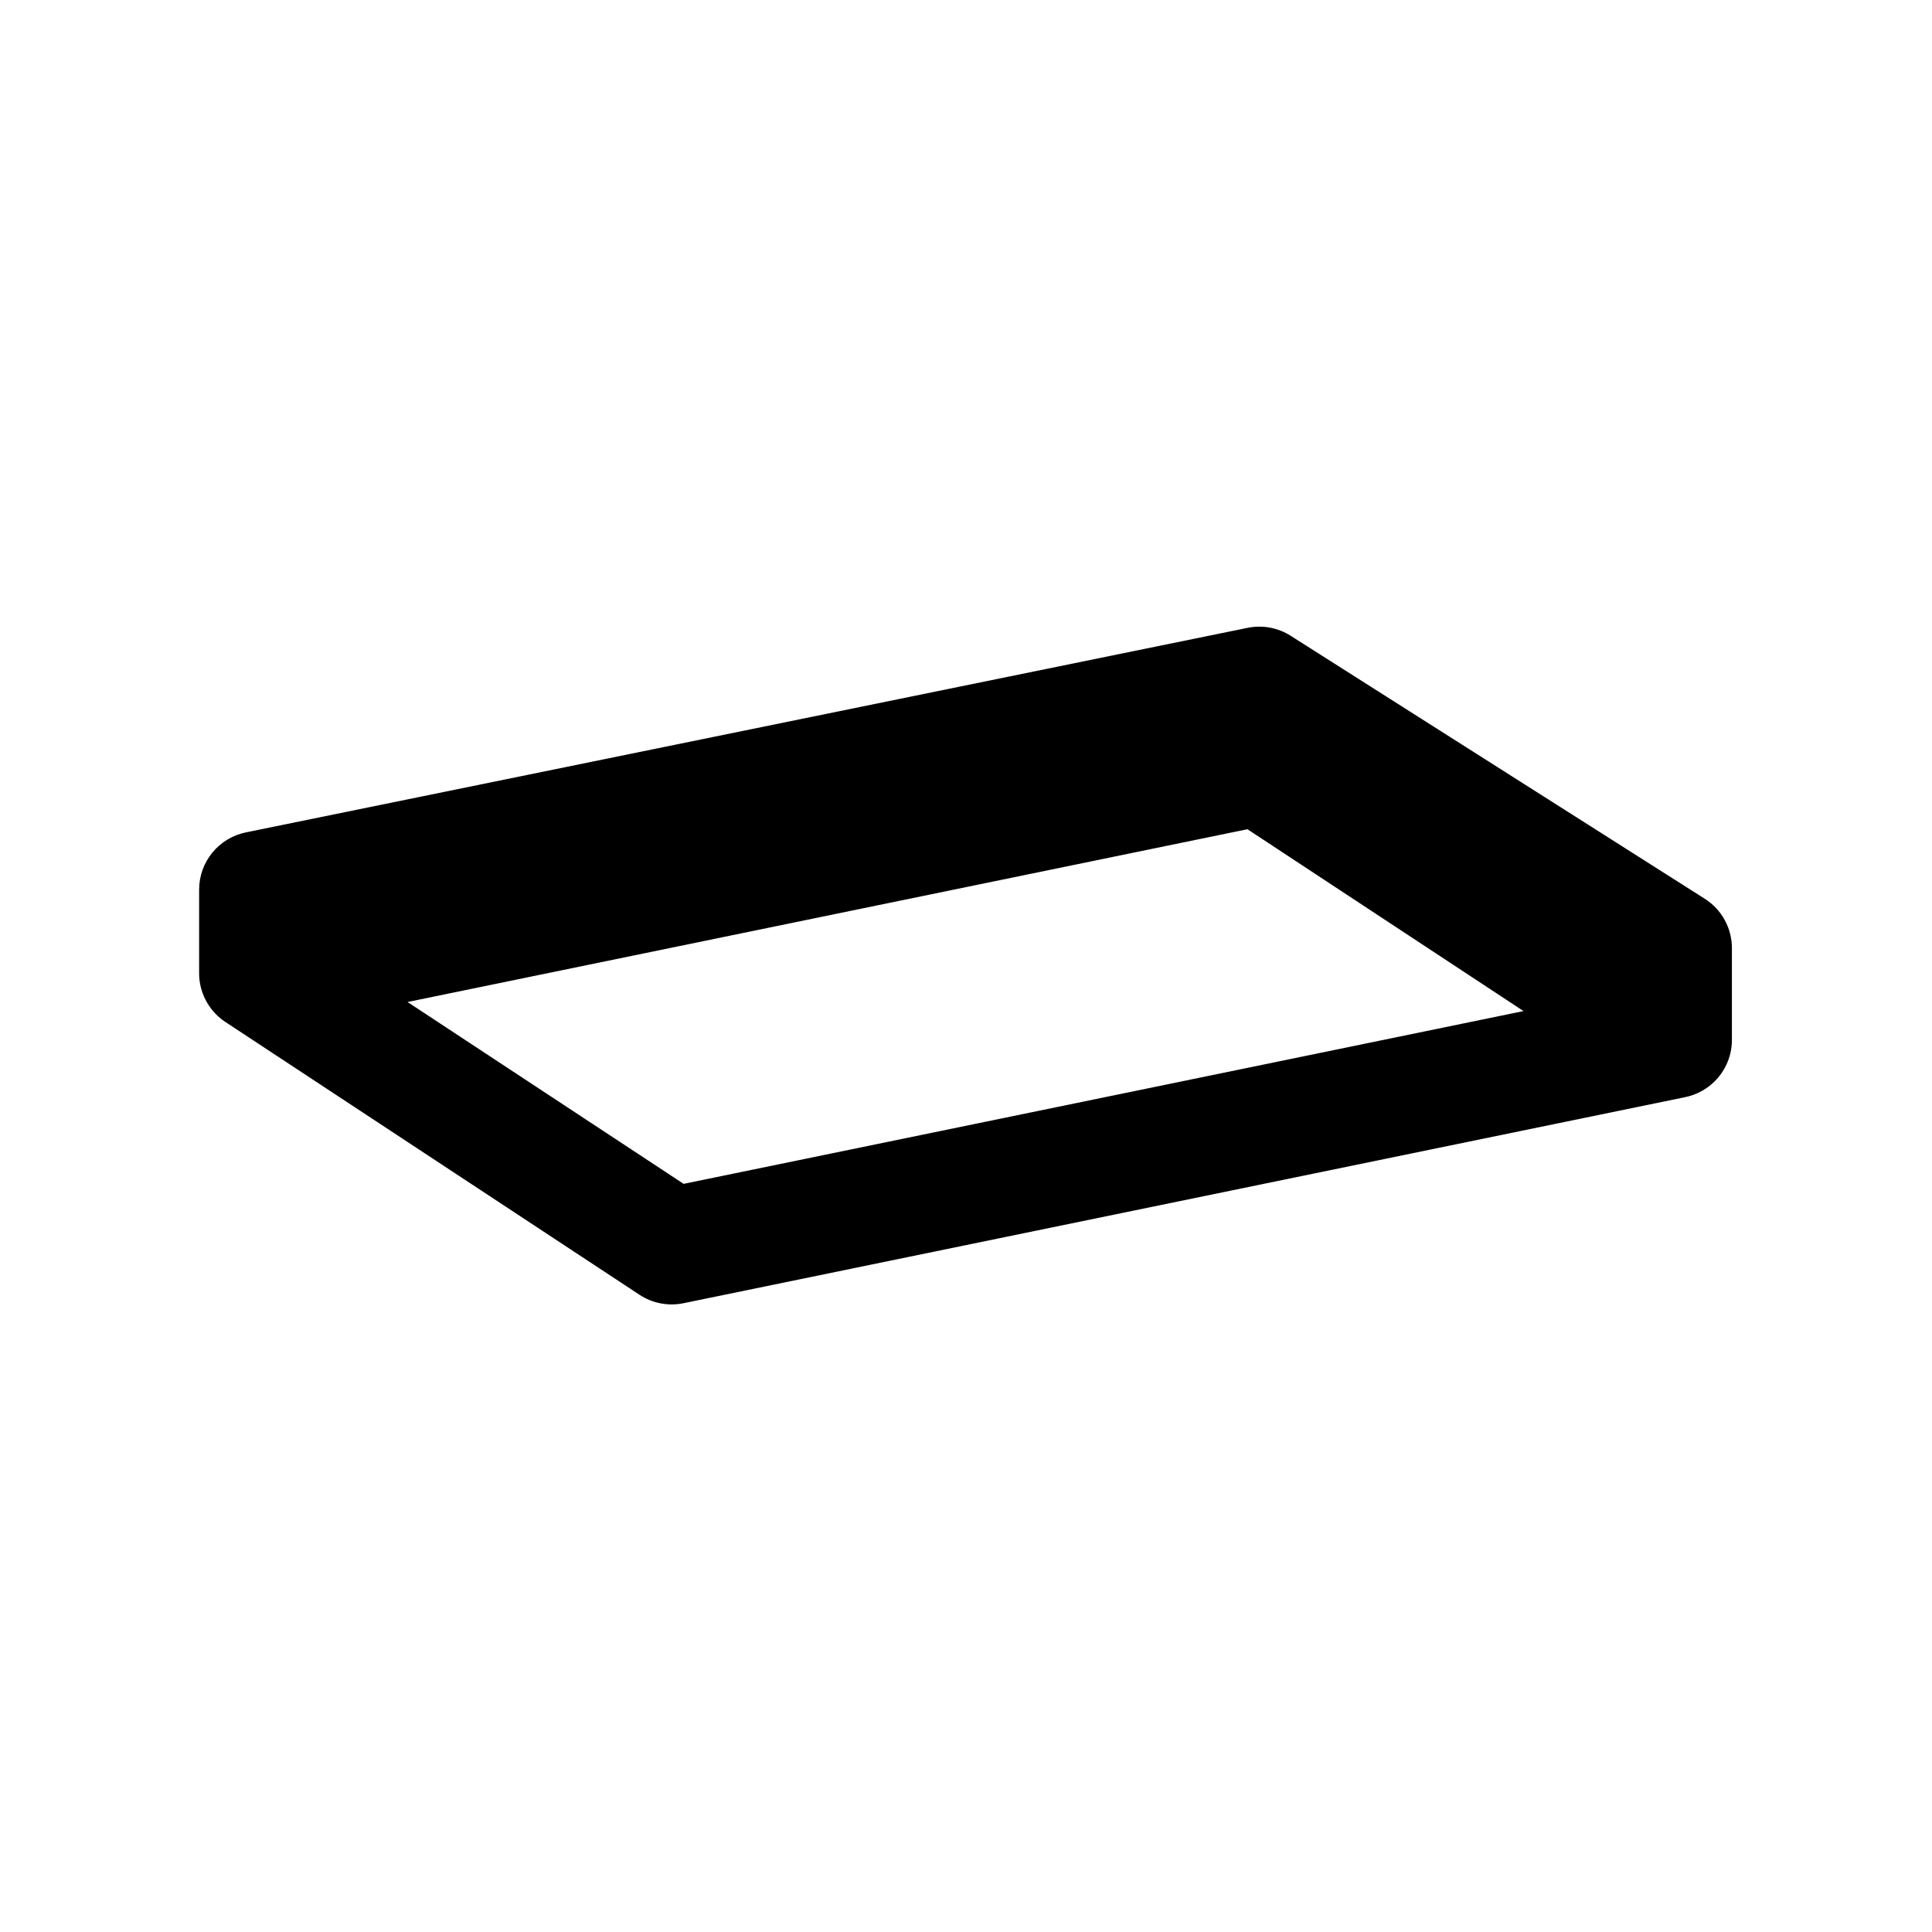 <svg width="100%" height="100%" viewBox="0 0 56 56" version="1.1" xmlns="http://www.w3.org/2000/svg">
    <g transform="matrix(0.847,0,0,0.847,4.27,5.459)">
        <path d="M1.773,26.847L1.773,24C1.773,23.05 2.442,22.231 3.373,22.04L37.655,15.04C38.162,14.937 38.69,15.034 39.127,15.312L53.299,24.312C53.877,24.679 54.227,25.316 54.227,26L54.227,29.134L54.227,29.147L54.227,29.168C54.227,29.189 54.226,29.211 54.225,29.232L54.224,29.258L54.223,29.262C54.206,29.556 54.125,29.832 53.994,30.078L53.985,30.094L53.975,30.113L53.959,30.142L53.949,30.159C53.771,30.46 53.515,30.711 53.209,30.883L53.184,30.897C53.004,30.996 52.807,31.068 52.598,31.107L18.348,38.153C17.829,38.26 17.288,38.156 16.845,37.865L2.673,28.529C2.416,28.36 2.207,28.138 2.056,27.884L2.042,27.86C1.894,27.606 1.801,27.316 1.778,27.007L1.777,26.987L1.777,26.978C1.775,26.956 1.774,26.933 1.774,26.911L1.774,26.91C1.773,26.889 1.773,26.868 1.773,26.847ZM8.905,27.845L18.353,34.068L47.095,28.155L37.647,21.932L8.905,27.845Z"/>
    </g>
</svg>
